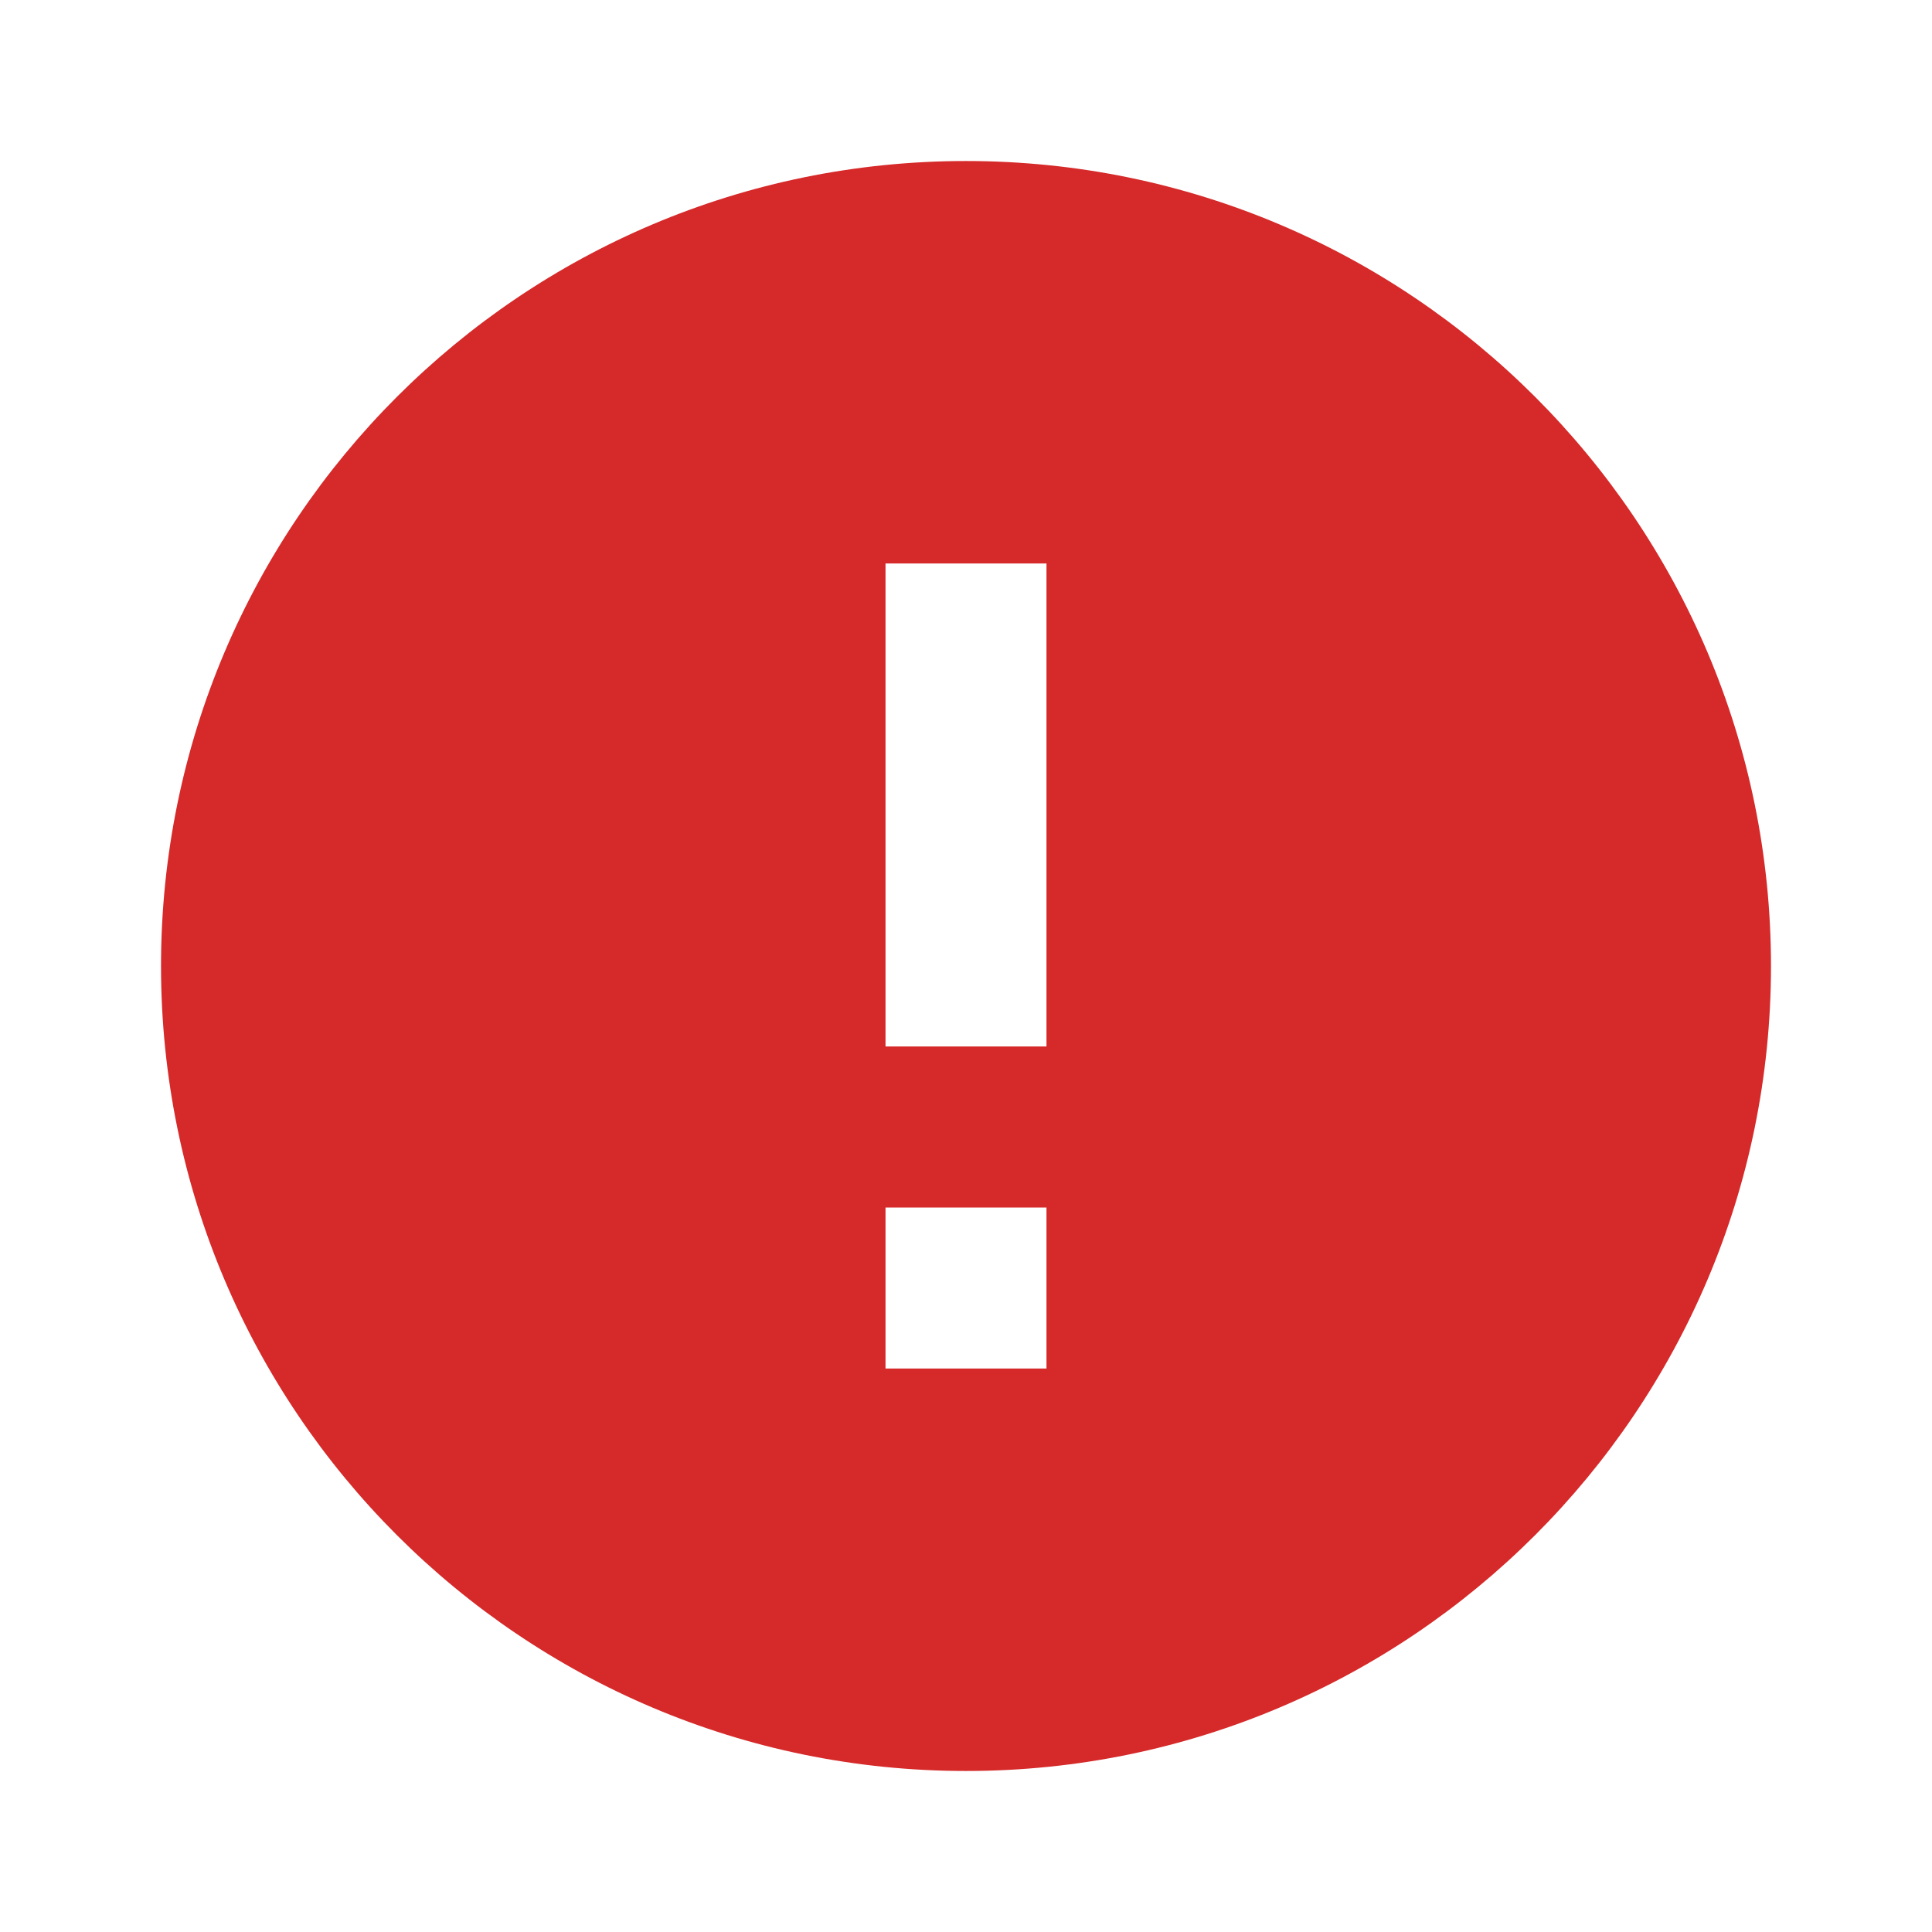 <svg width="38" height="38" viewBox="0 0 38 38" fill="none" xmlns="http://www.w3.org/2000/svg">
<path d="M19 3.167C10.26 3.167 3.167 10.26 3.167 19C3.167 27.74 10.26 34.833 19 34.833C27.74 34.833 34.833 27.74 34.833 19C34.833 10.26 27.74 3.167 19 3.167ZM20.583 26.917H17.417V23.75H20.583V26.917ZM20.583 20.583H17.417V11.083H20.583V20.583Z" fill="#D62929"/>
</svg>
